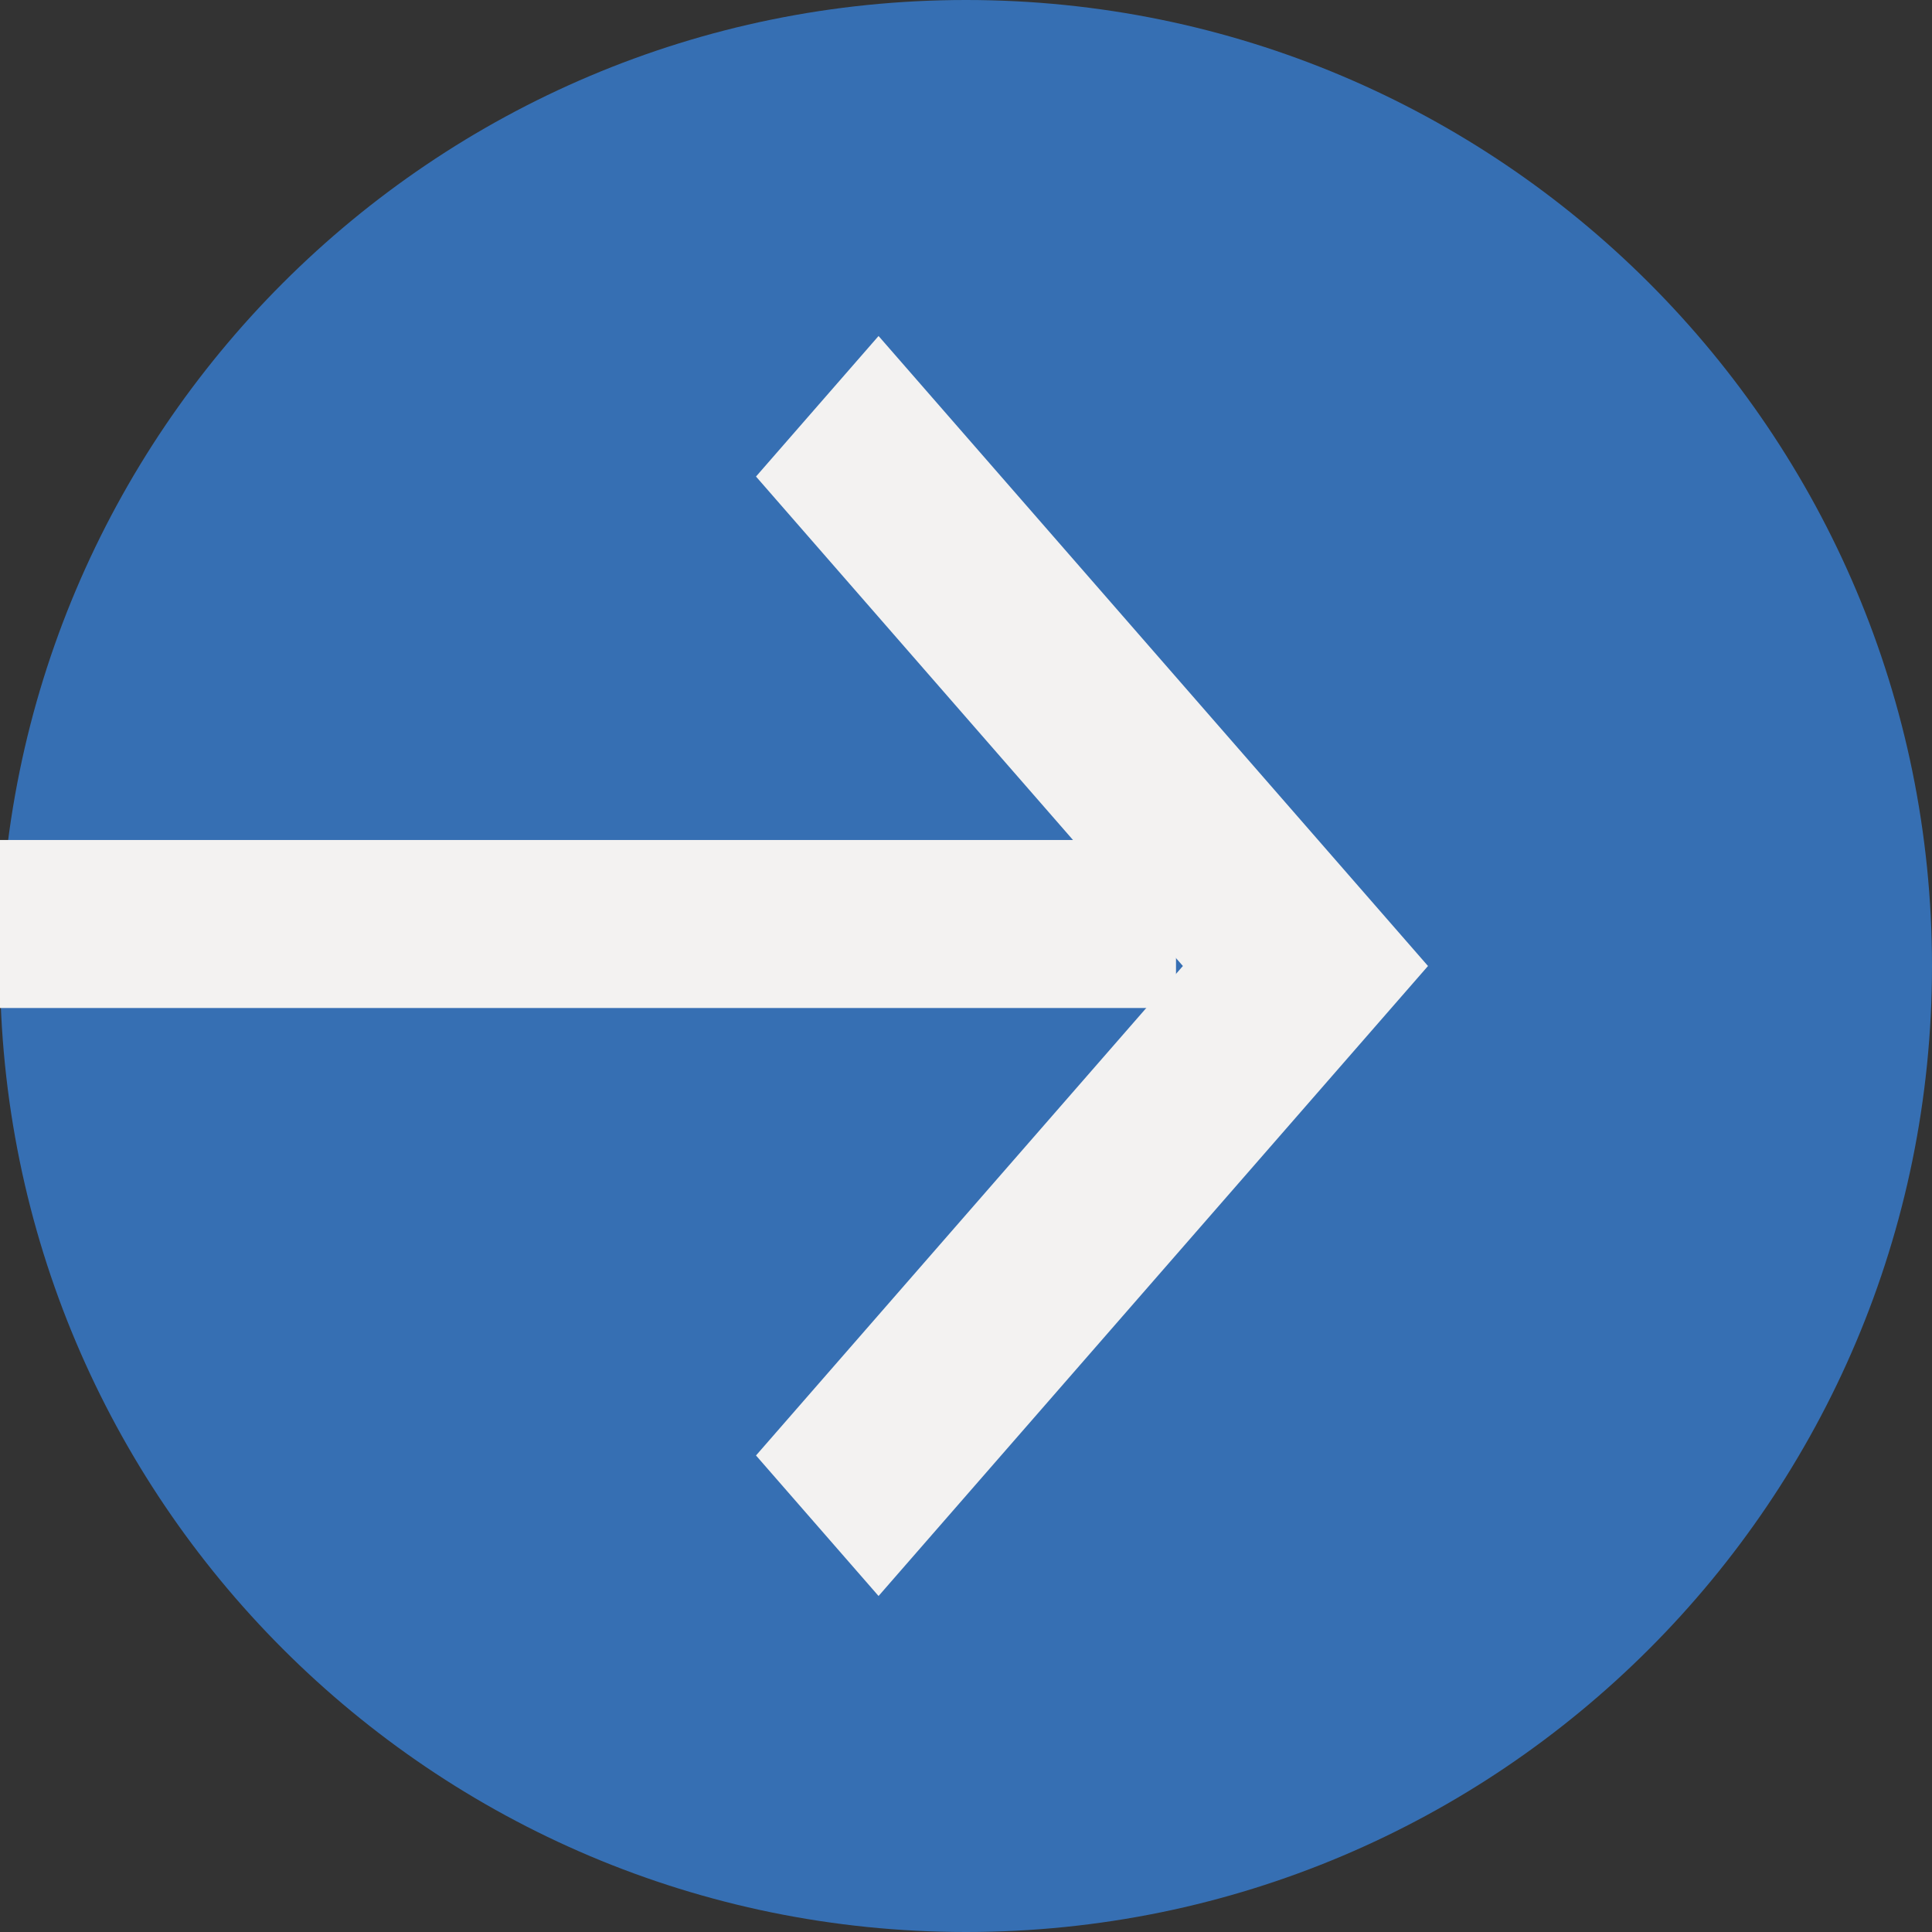 <svg width="23" height="23" viewBox="0 0 23 23" fill="none" xmlns="http://www.w3.org/2000/svg">
<rect x="0" y="0" width="23" height="23" fill="#333333" stroke="none"/>
<path d="M11.5 23C17.851 23 23 17.851 23 11.5C23 5.149 17.851 0 11.5 0C5.149 0 0 5.149 0 11.5C0 17.851 5.149 23 11.5 23Z" fill="#366FB3"/>
<path fill-rule="evenodd" clip-rule="evenodd" d="M14.082 11.5L9 5.673L10.459 4L17 11.5L10.459 19L9 17.327L14.082 11.5Z" fill="#F3F2F1"/>
<path fill-rule="evenodd" clip-rule="evenodd" d="M0 10H14V12H0V10Z" fill="#F3F2F1"/>
</svg>
